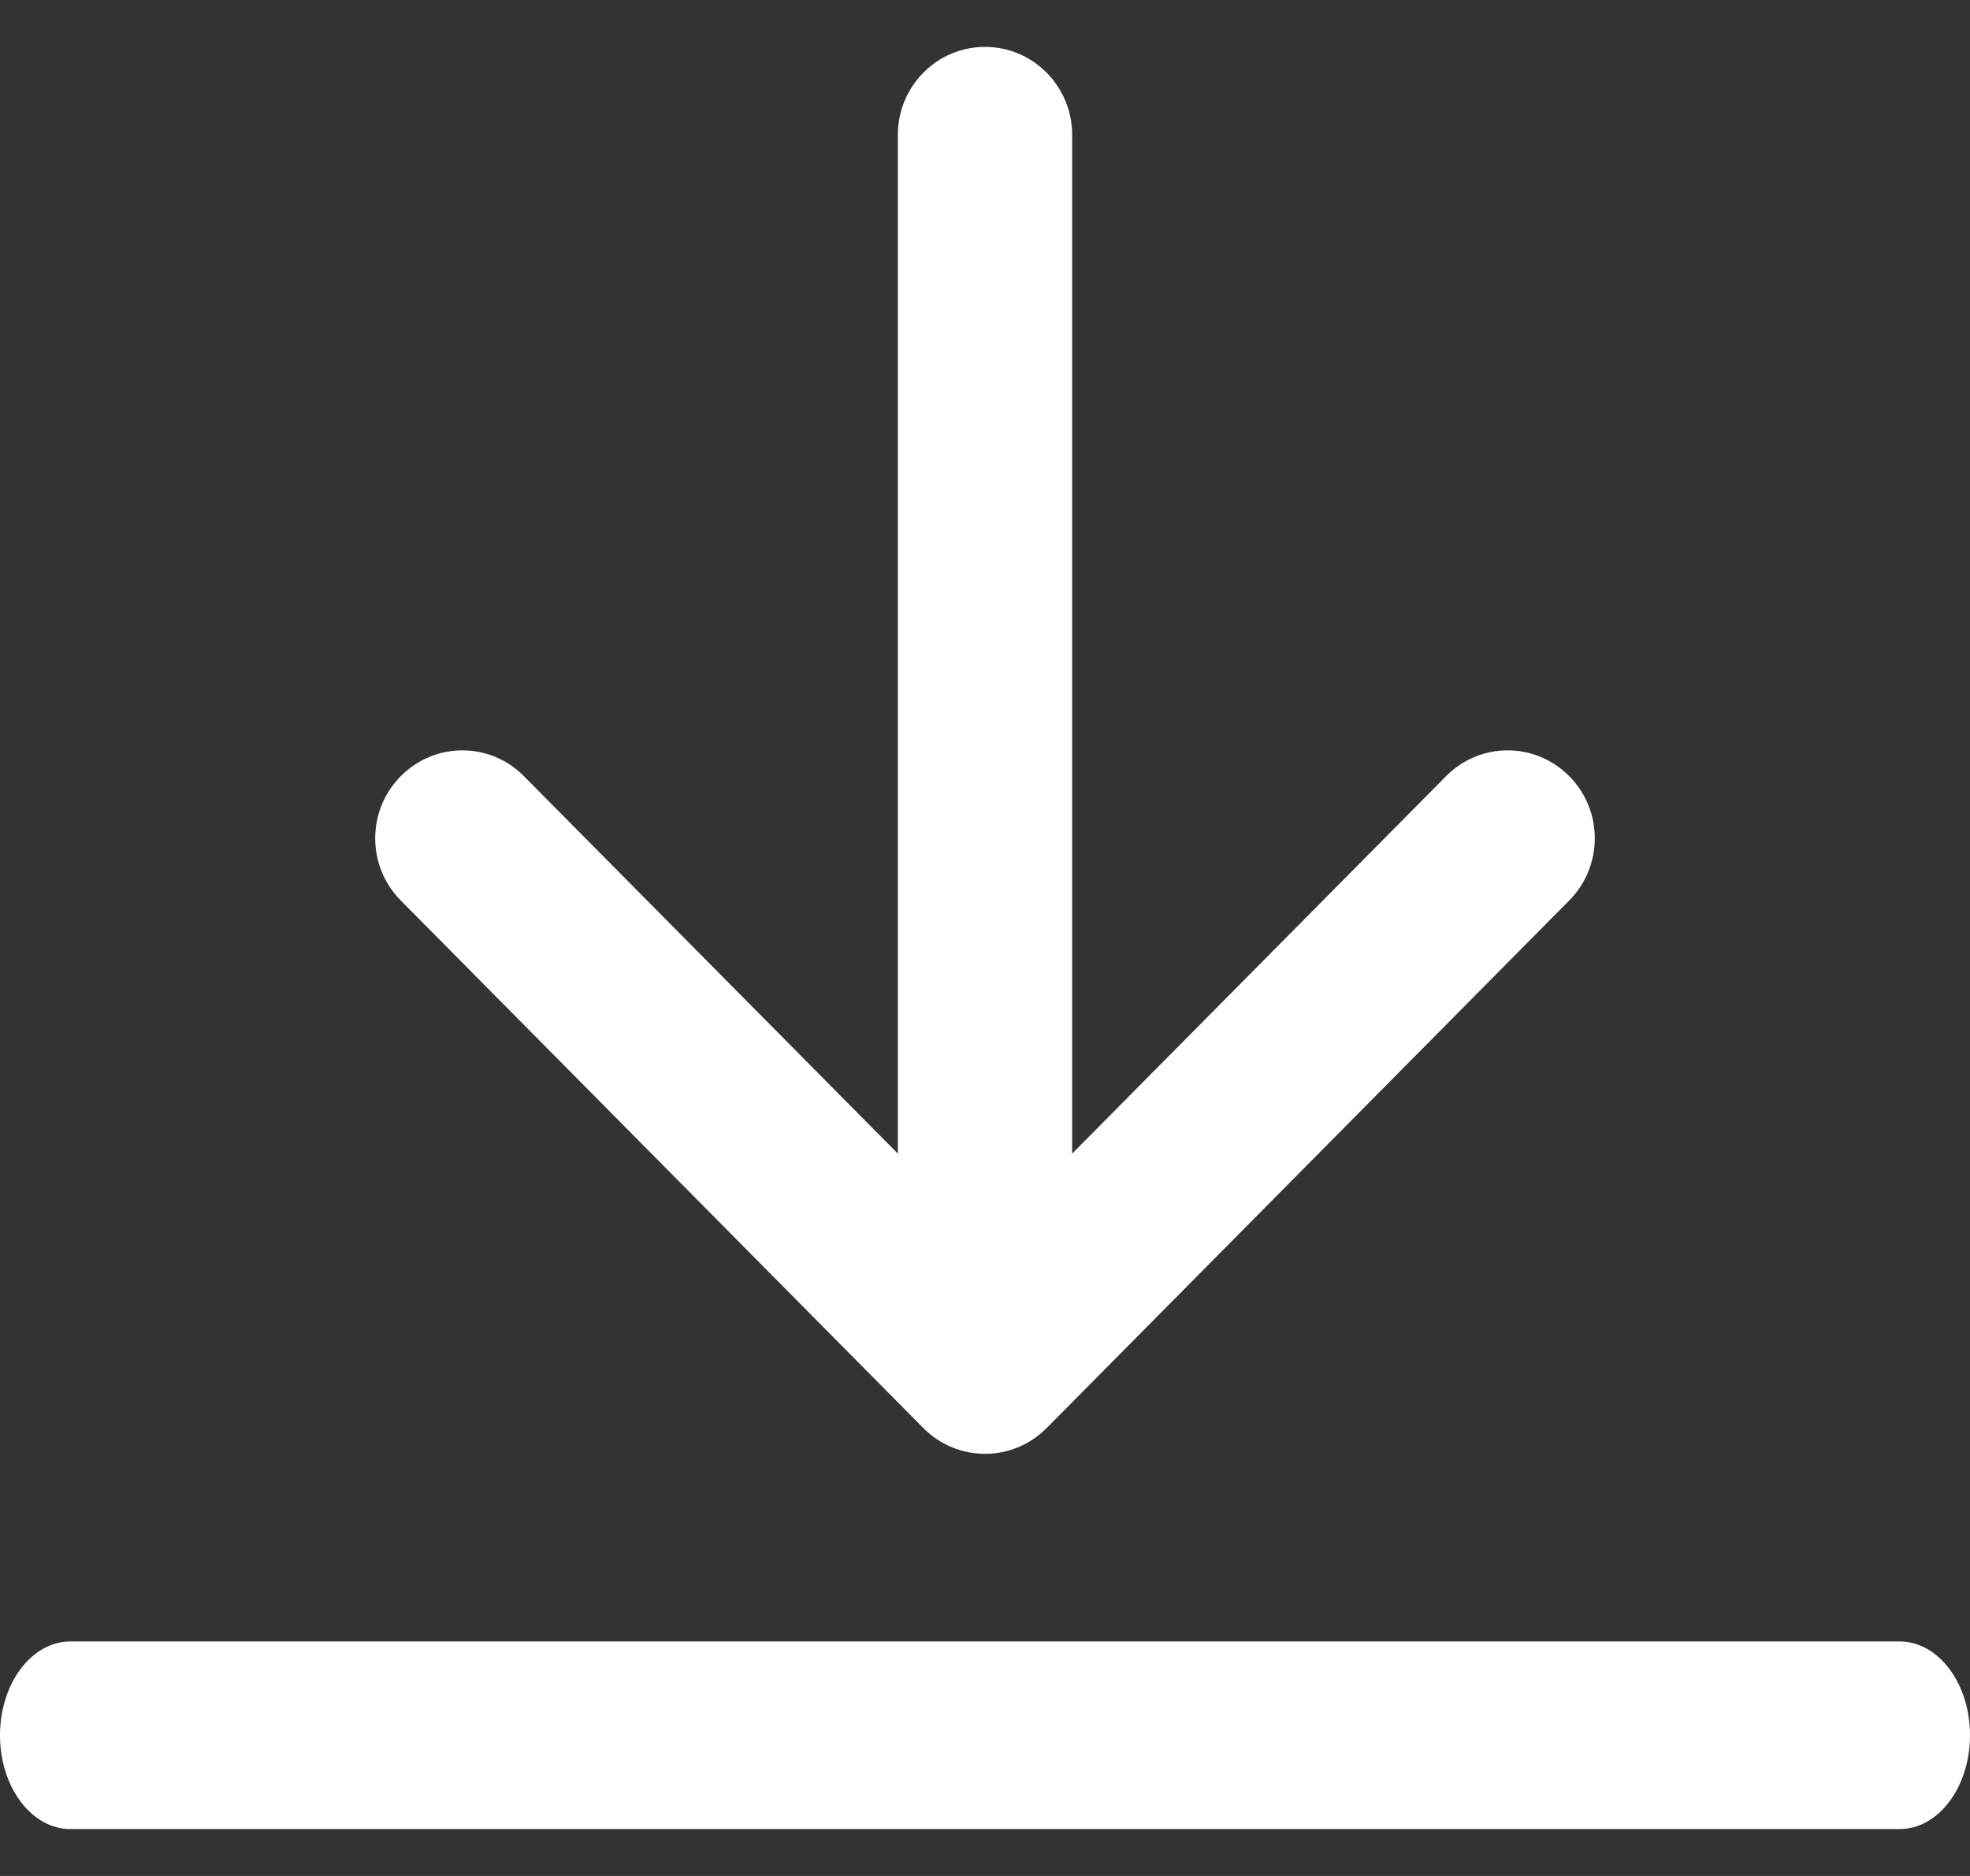 <svg width="21" height="20" viewBox="0 0 21 20" fill="none" xmlns="http://www.w3.org/2000/svg">
<rect x="0" y="0" width="21" height="20" fill="#333333" stroke="none"/>
<path fill-rule="evenodd" clip-rule="evenodd" d="M21 18.5C21 19.052 20.664 19.5 20.25 19.5L0.75 19.5C0.336 19.5 3.91405e-08 19.052 8.74227e-08 18.5C1.35705e-07 17.948 0.336 17.5 0.75 17.5L20.25 17.5C20.664 17.5 21 17.948 21 18.5Z" fill="white"/>
<path fill-rule="evenodd" clip-rule="evenodd" d="M10.5 0.5C11.013 0.5 11.429 0.92 11.429 1.438L11.429 12.299L15.415 8.275C15.777 7.908 16.365 7.908 16.728 8.275C17.091 8.641 17.091 9.234 16.728 9.6L11.157 15.225C10.794 15.591 10.206 15.591 9.843 15.225L4.272 9.6C3.909 9.234 3.909 8.641 4.272 8.275C4.635 7.908 5.223 7.908 5.585 8.275L9.571 12.299L9.571 1.438C9.571 0.92 9.987 0.5 10.5 0.5Z" fill="white"/>
</svg>
